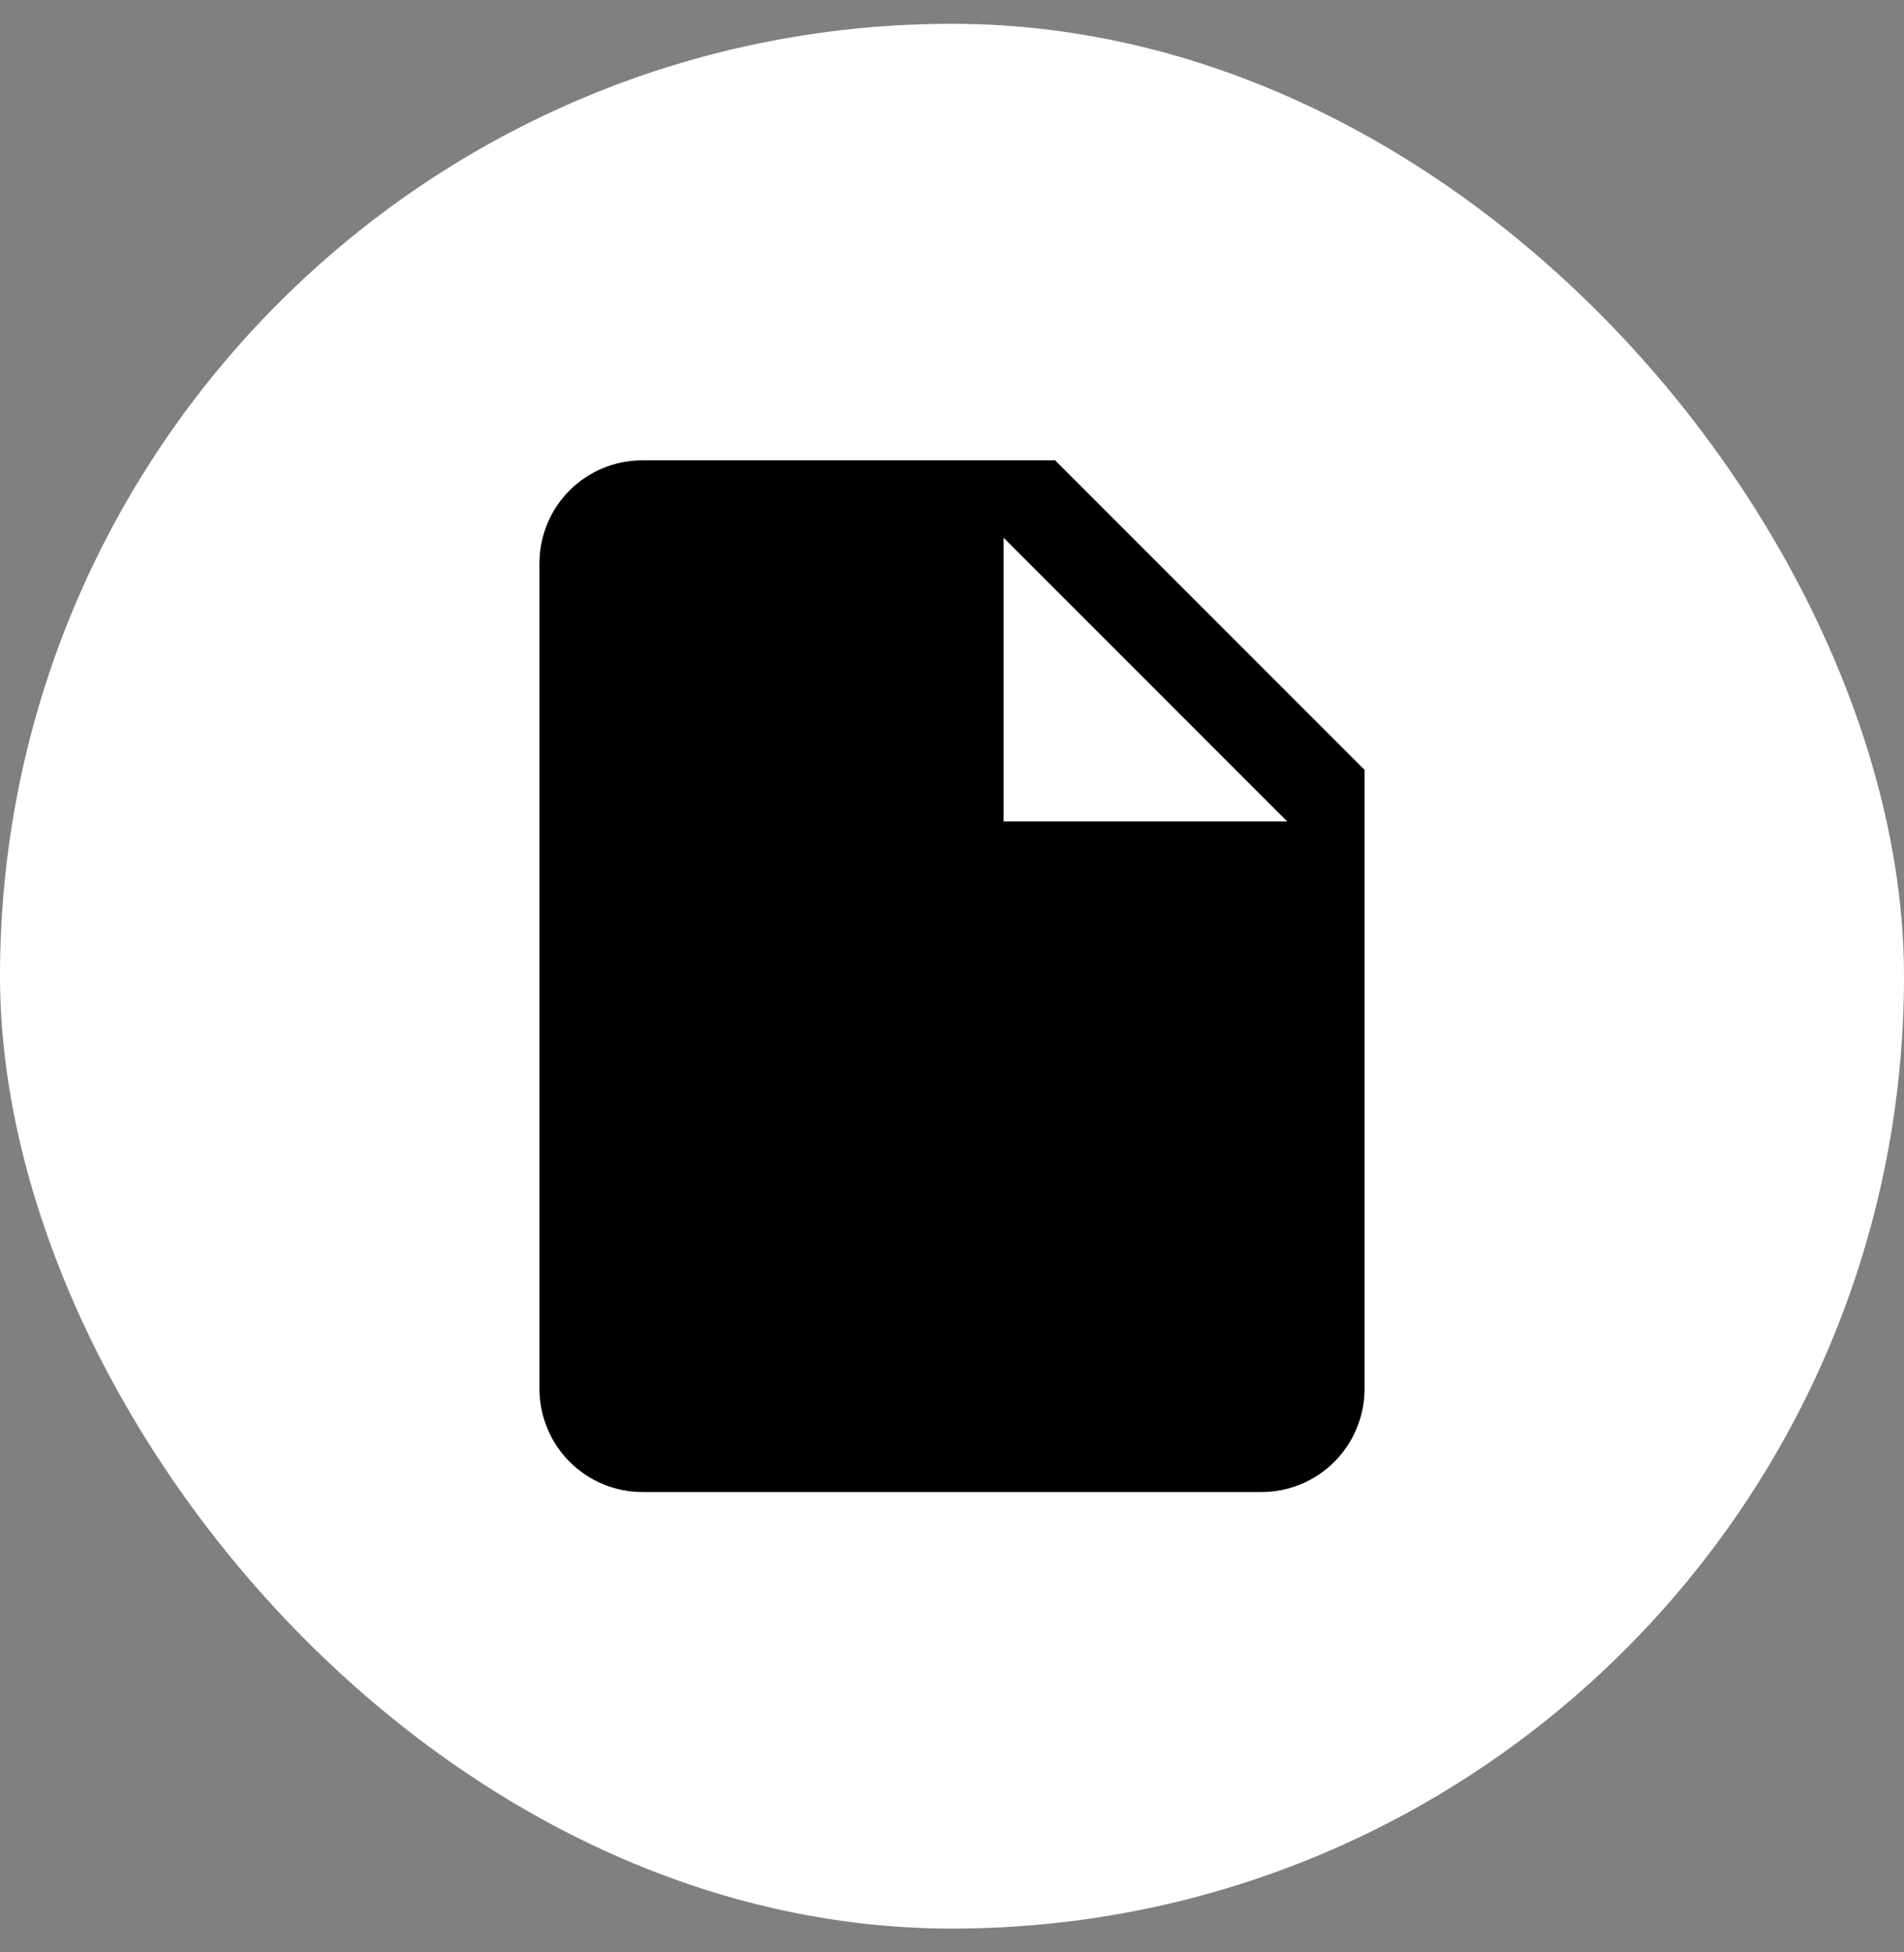 <svg width="40" height="41" viewBox="0 0 40 41" fill="none" xmlns="http://www.w3.org/2000/svg">
<rect x="0" y="0" width="40" height="41" fill="#808080" stroke="none"/>
<rect y="0.5" width="40" height="40" rx="20" fill="white"/>
<path d="M21.083 17.25V11.292L27.042 17.25M13.5 9.667C12.297 9.667 11.333 10.631 11.333 11.833V29.167C11.333 29.741 11.562 30.292 11.968 30.699C12.374 31.105 12.925 31.333 13.5 31.333H26.5C27.075 31.333 27.626 31.105 28.032 30.699C28.438 30.292 28.667 29.741 28.667 29.167V16.167L22.167 9.667H13.5Z" fill="black"/>
</svg>
